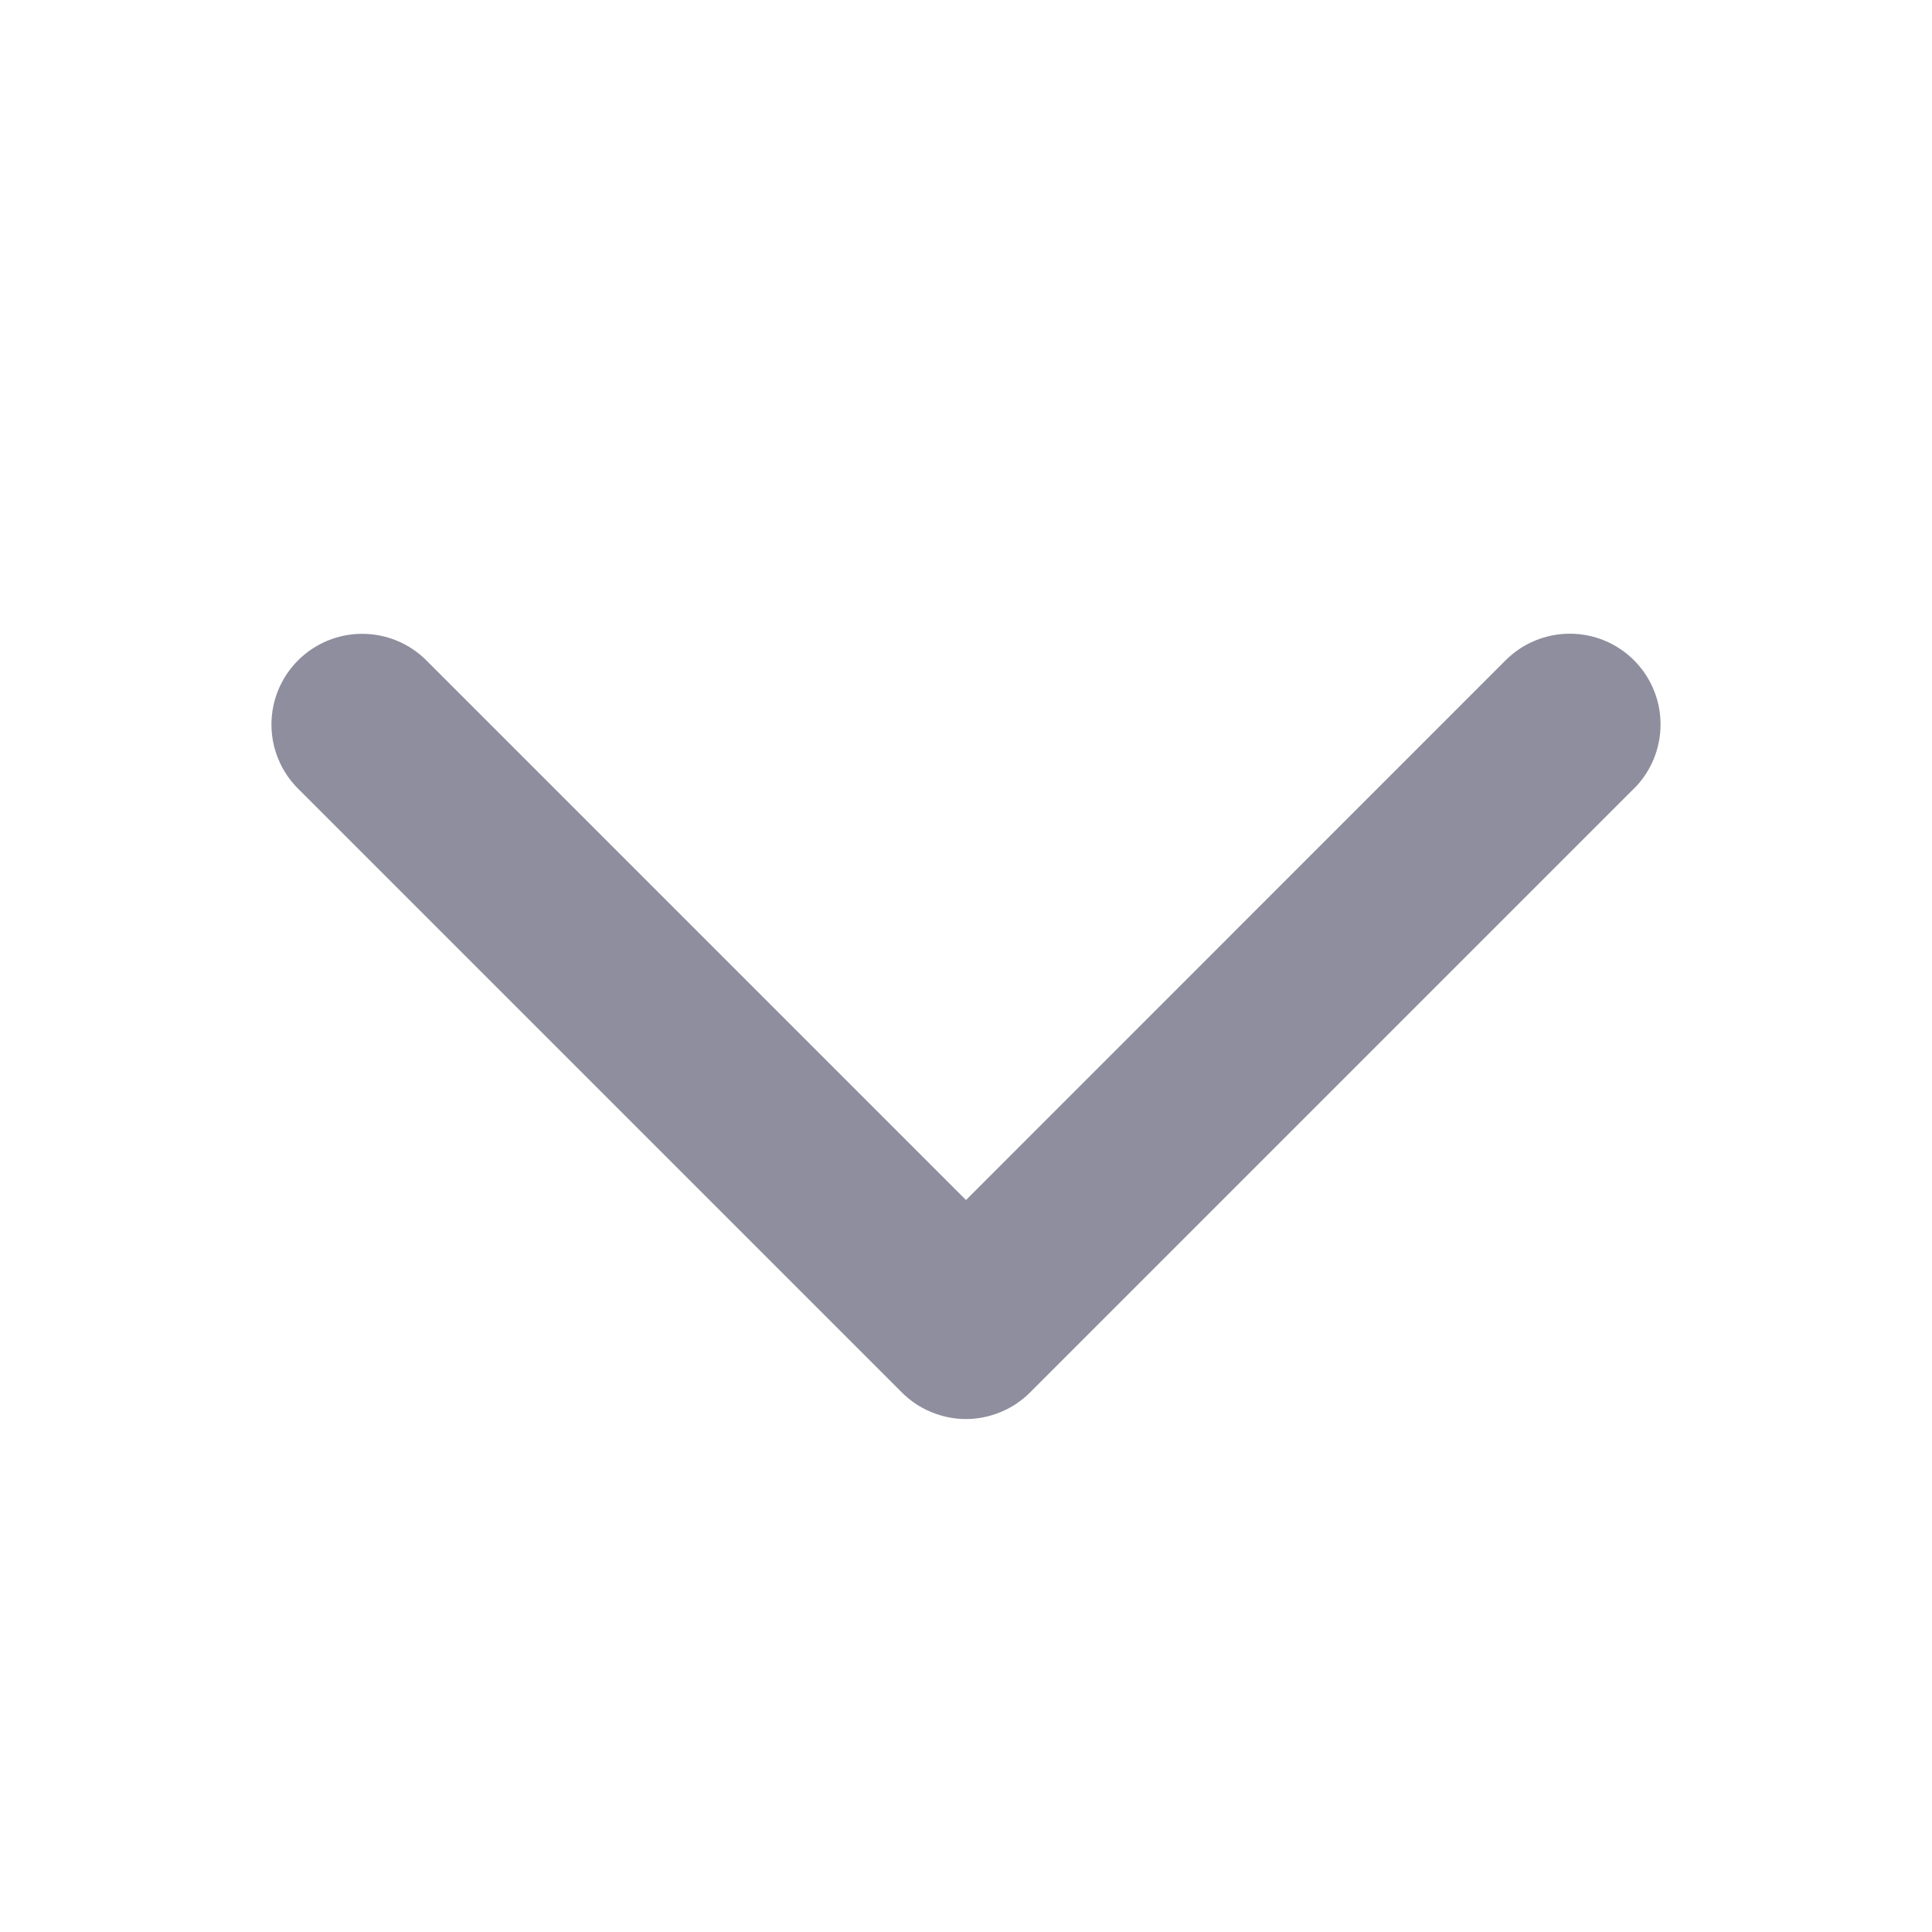 <svg width="16" height="16" viewBox="0 0 16 16" fill="none" xmlns="http://www.w3.org/2000/svg">
<path d="M13.531 6.531L8.531 11.531C8.461 11.601 8.378 11.657 8.287 11.694C8.196 11.732 8.098 11.752 7.999 11.752C7.901 11.752 7.803 11.732 7.712 11.694C7.621 11.657 7.538 11.601 7.468 11.531L2.468 6.531C2.327 6.39 2.248 6.199 2.248 6C2.248 5.801 2.327 5.61 2.468 5.469C2.609 5.328 2.8 5.249 2.999 5.249C3.199 5.249 3.39 5.328 3.531 5.469L8 9.938L12.469 5.468C12.61 5.327 12.801 5.248 13.001 5.248C13.2 5.248 13.391 5.327 13.532 5.468C13.673 5.609 13.752 5.8 13.752 5.999C13.752 6.199 13.673 6.39 13.532 6.531L13.531 6.531Z" fill="#8F8E9E"/>
</svg>

